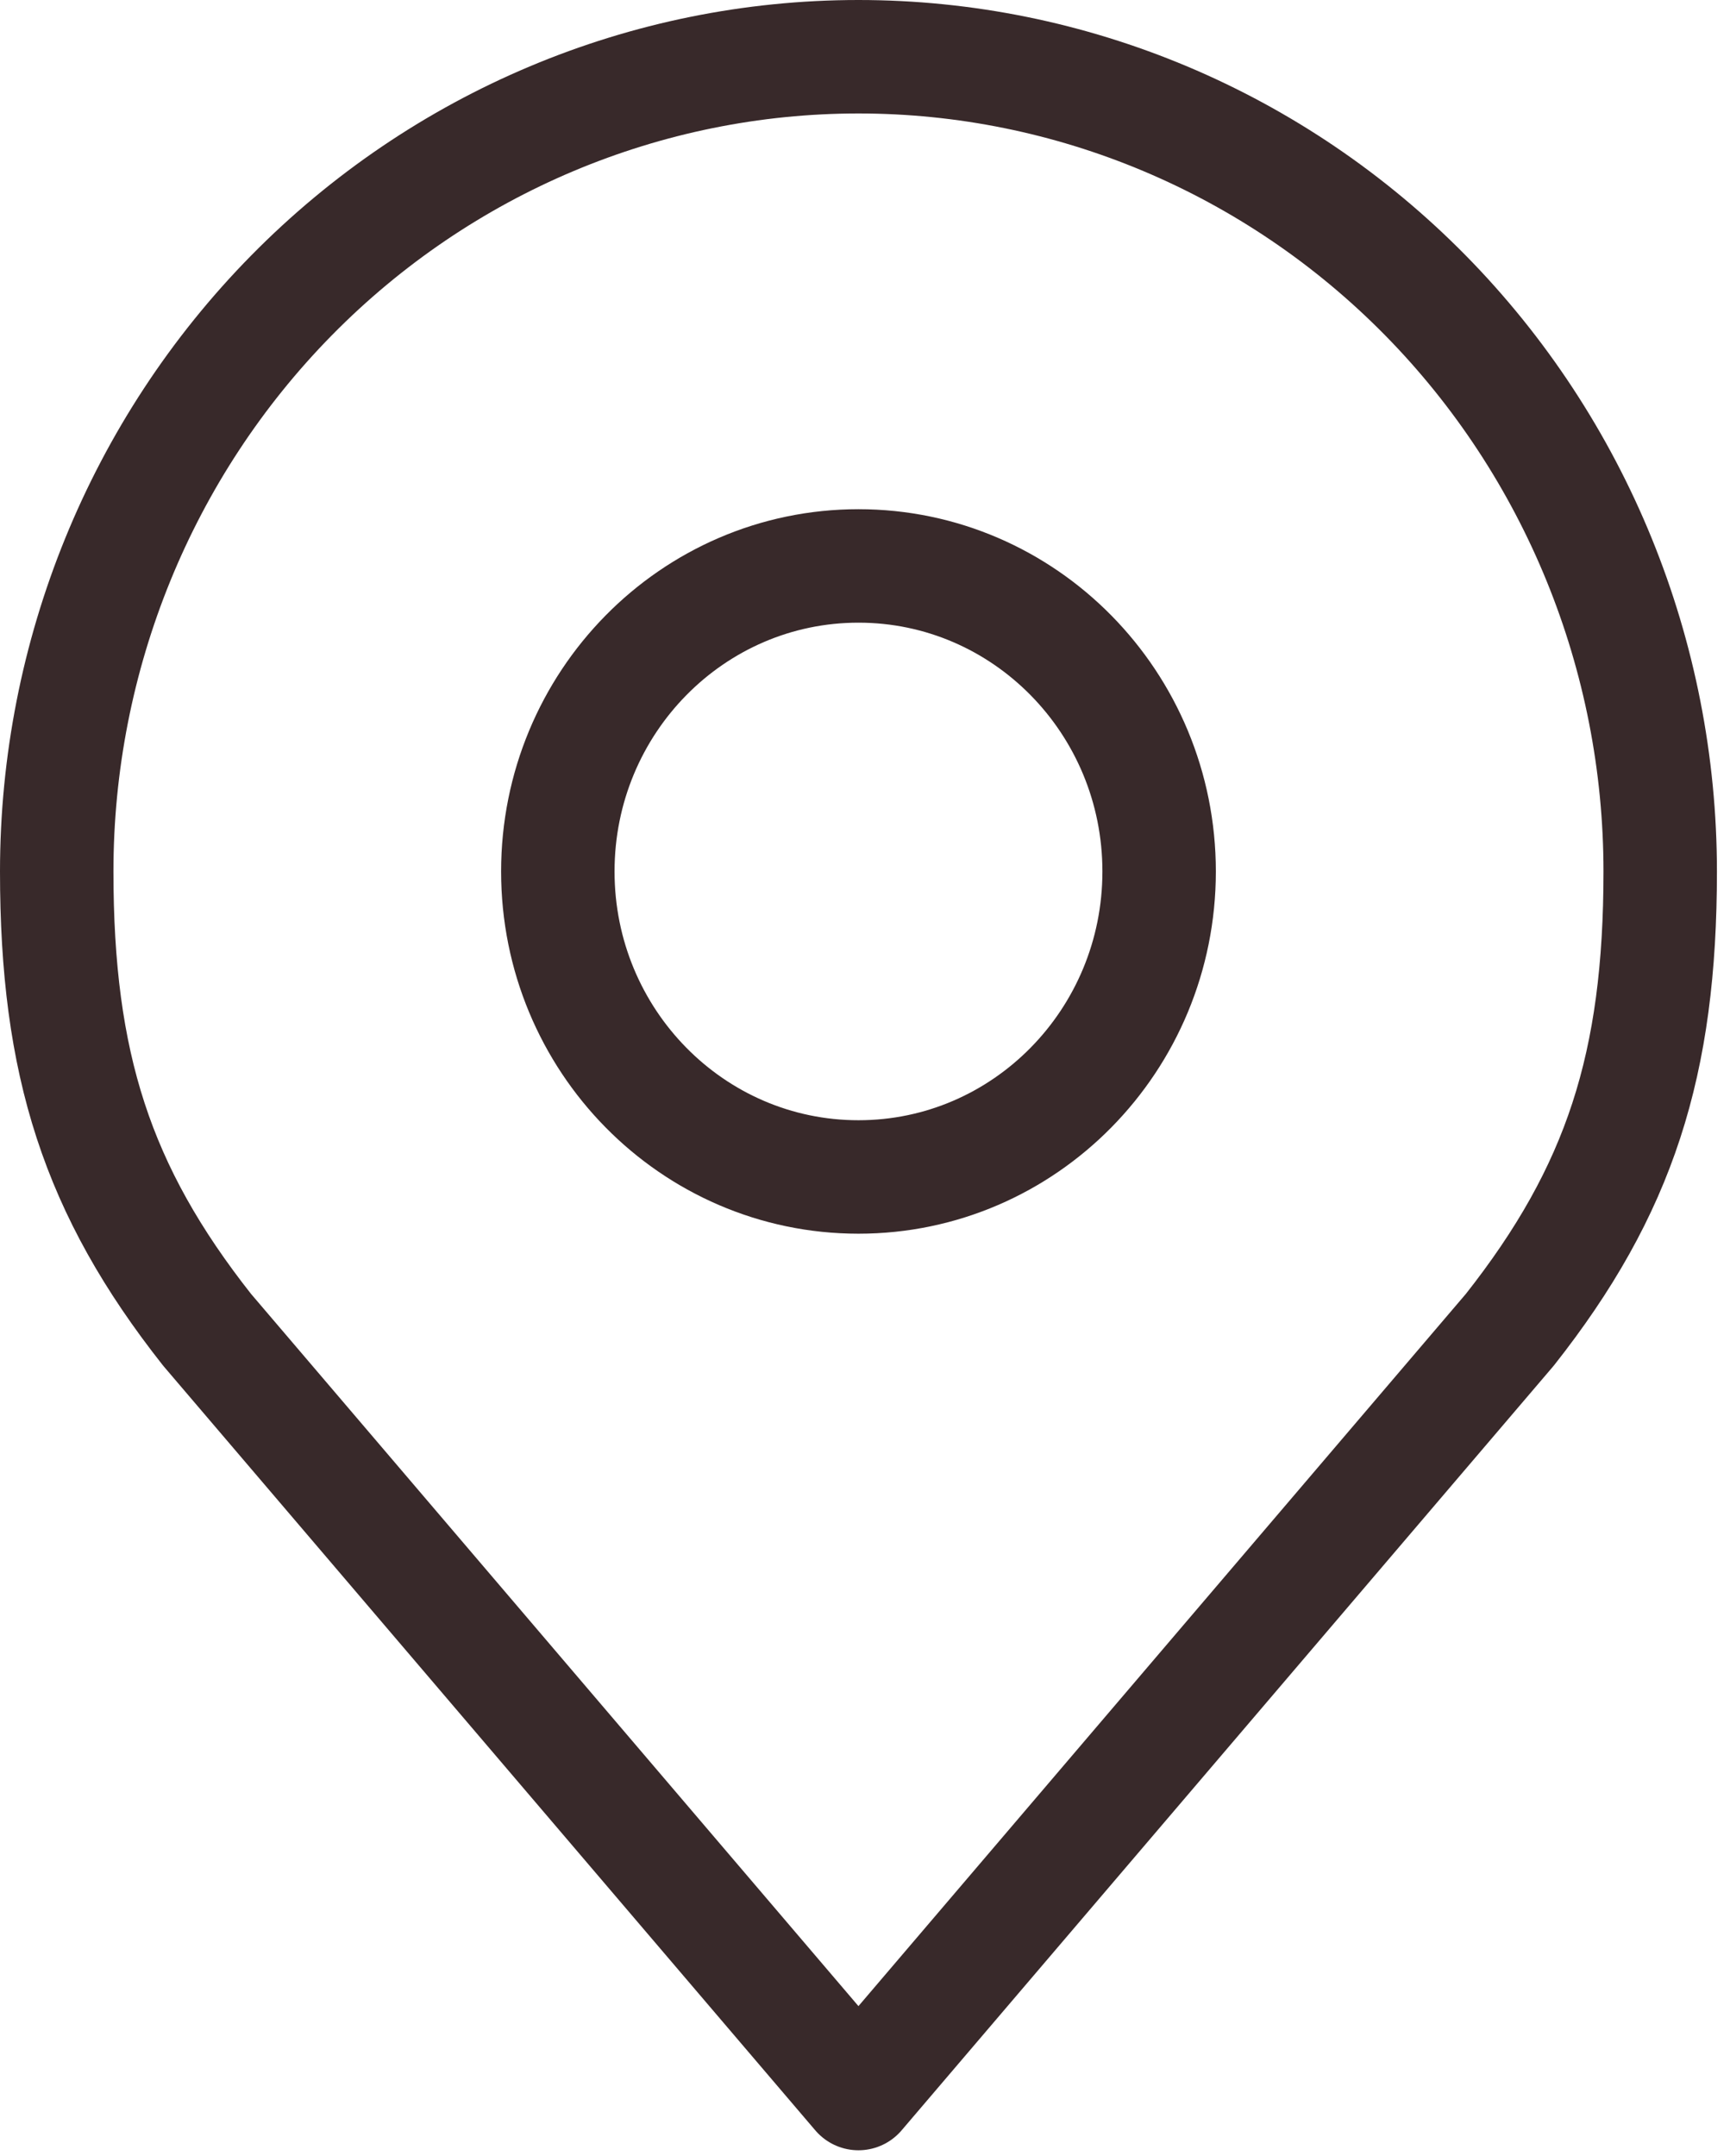 <svg width="61" height="76" viewBox="0 0 61 76" fill="none" xmlns="http://www.w3.org/2000/svg">
<path d="M30.27 41.492C36.124 41.492 40.871 36.67 40.871 30.722C40.871 24.773 36.124 19.951 30.27 19.951C24.415 19.951 19.669 24.773 19.669 30.722C19.669 36.67 24.415 41.492 30.27 41.492Z" stroke="#38292A" stroke-width="4" stroke-linecap="round" stroke-linejoin="round"/>
<path d="M30.269 2C22.772 2 15.581 5.026 10.28 10.412C4.978 15.799 2 23.104 2 30.721C2 37.514 3.42 41.959 7.3 46.877L30.269 73.804L53.238 46.877C57.118 41.959 58.539 37.514 58.539 30.721C58.539 23.104 55.56 15.799 50.259 10.412C44.957 5.026 37.767 2 30.269 2V2Z" stroke="#38292A" stroke-width="4" stroke-linecap="round" stroke-linejoin="round"/>
</svg>
